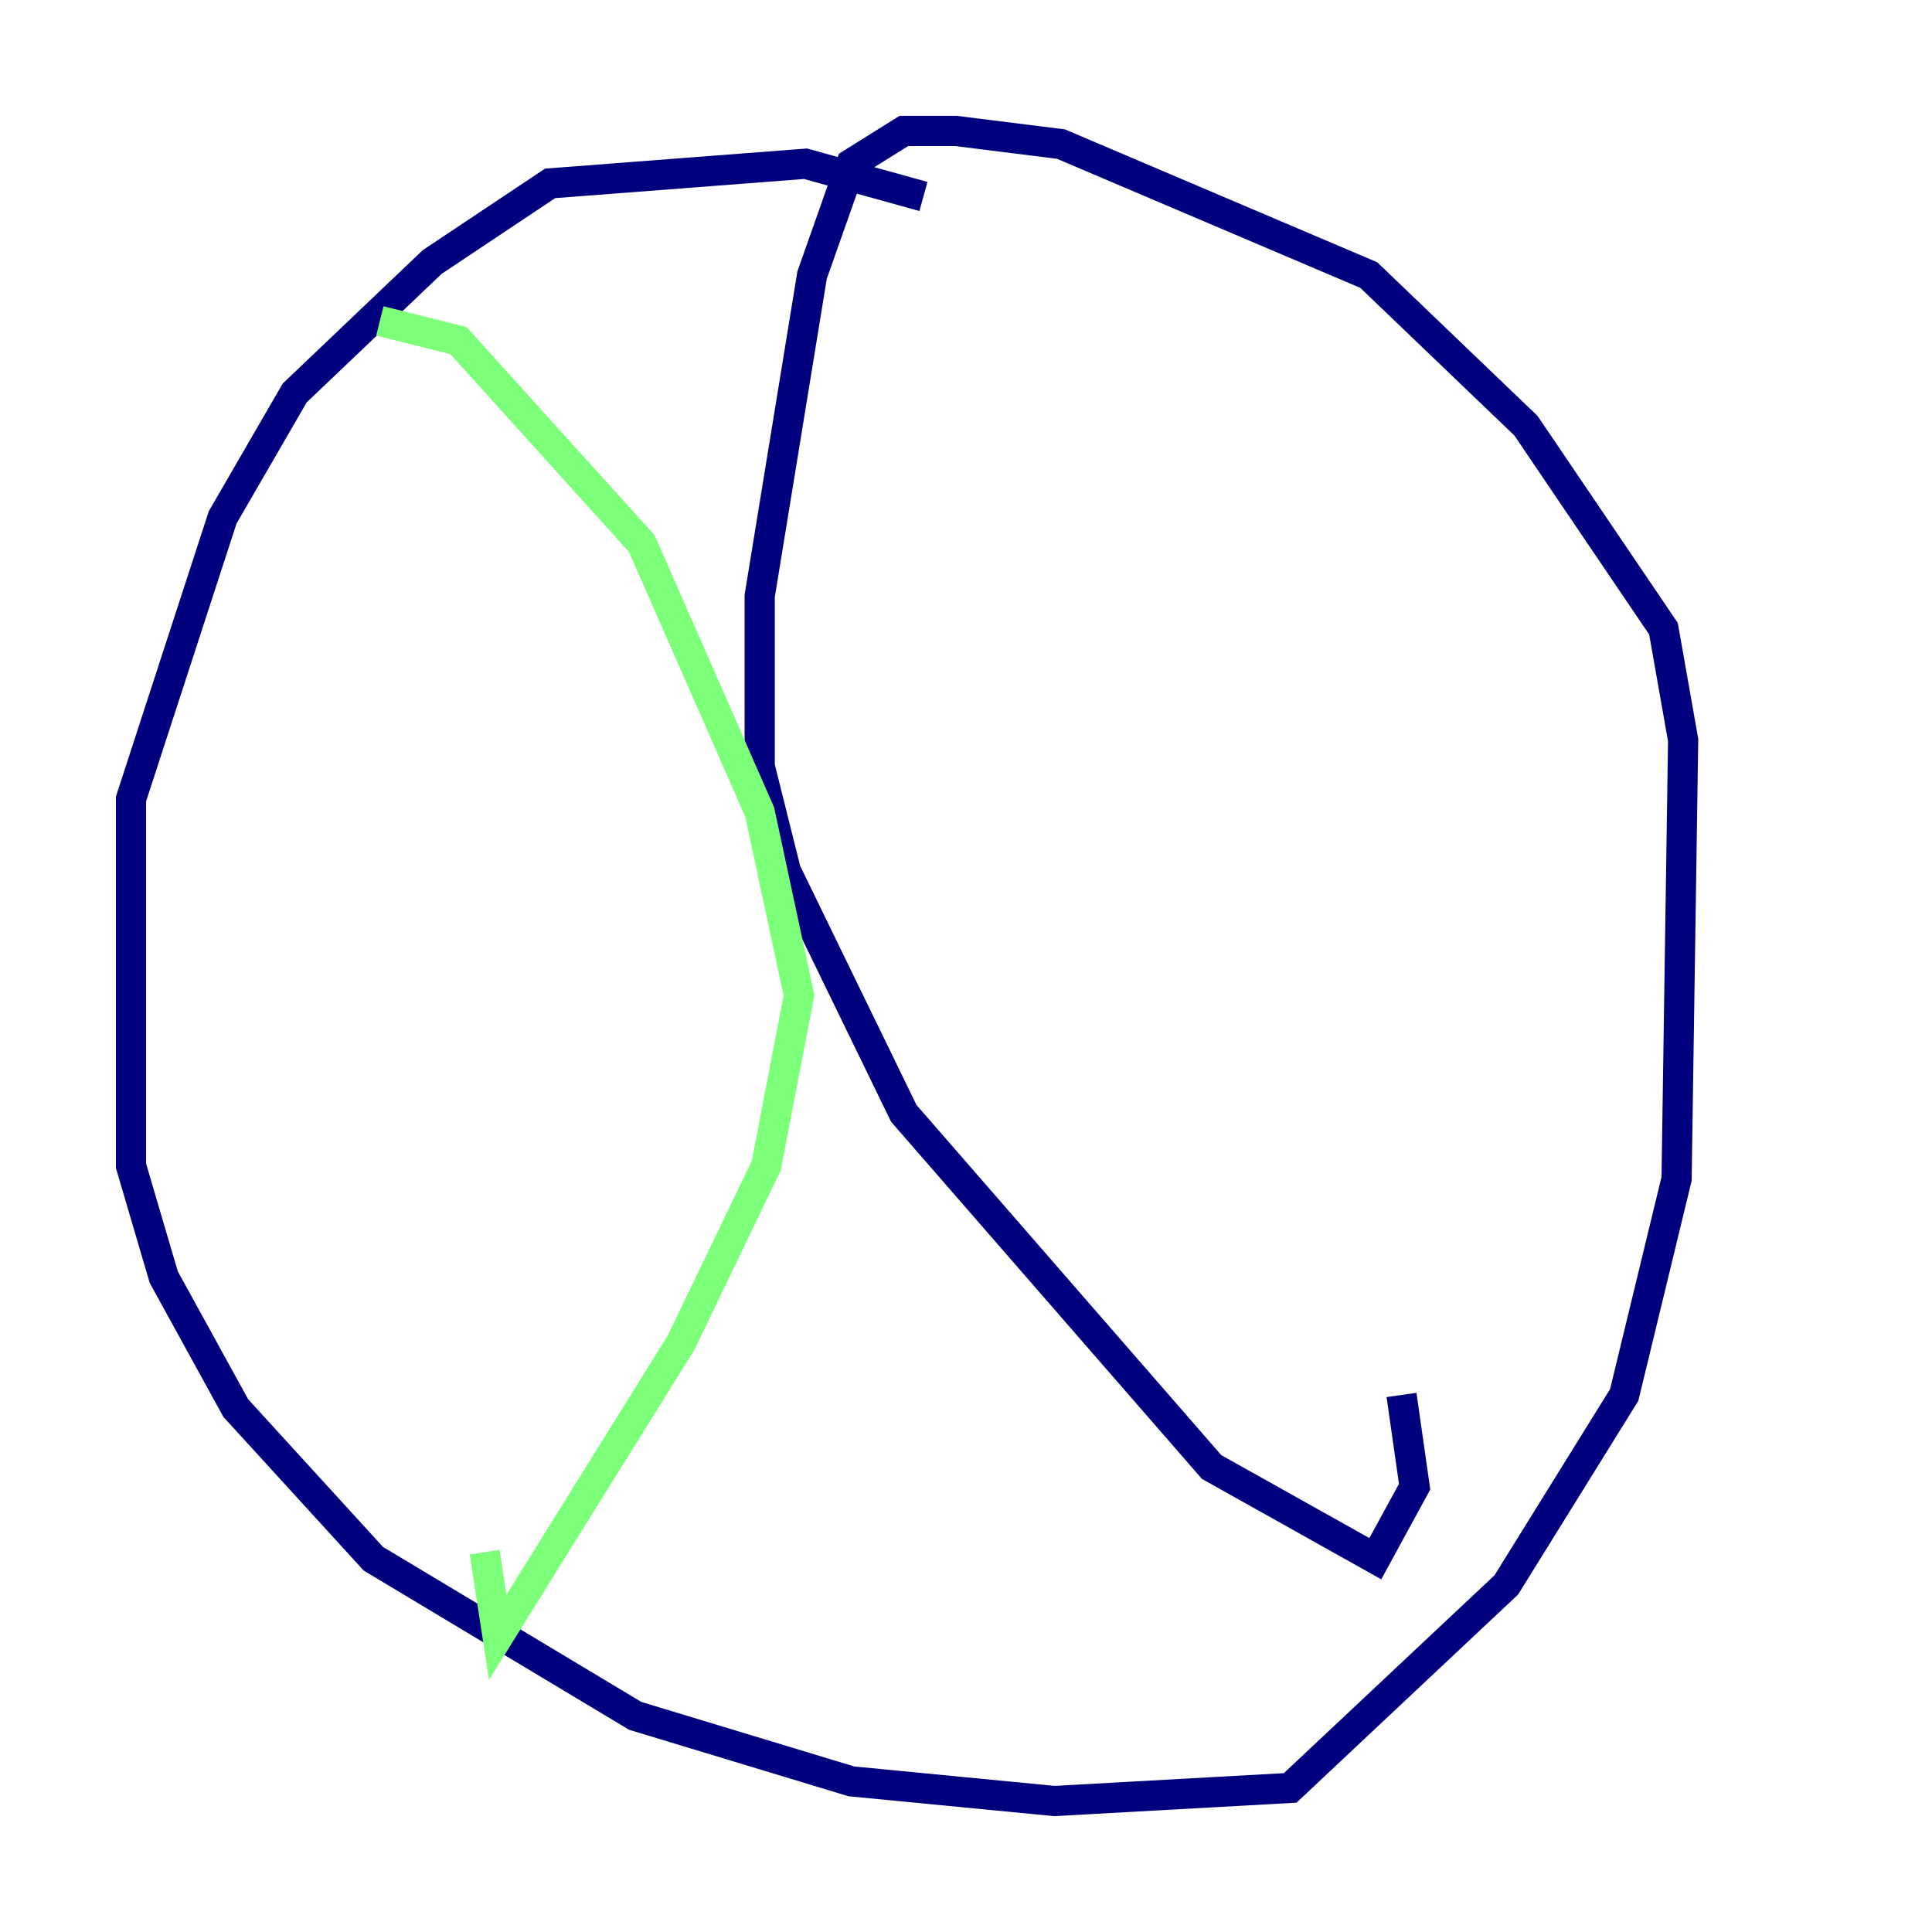 <?xml version="1.0" encoding="utf-8" ?>
<svg baseProfile="tiny" height="128" version="1.2" viewBox="0,0,128,128" width="128" xmlns="http://www.w3.org/2000/svg" xmlns:ev="http://www.w3.org/2001/xml-events" xmlns:xlink="http://www.w3.org/1999/xlink"><defs /><polyline fill="none" points="61.18,13.017 53.37,10.848 36.447,12.149 28.637,17.356 19.525,26.034 14.752,34.278 8.678,52.936 8.678,77.234 10.848,84.61 15.62,93.288 24.732,103.268 42.088,113.681 56.407,118.02 69.858,119.322 85.478,118.454 99.797,105.003 107.607,92.42 111.078,78.102 111.512,49.031 110.21,41.654 101.098,28.203 90.685,18.224 70.291,9.546 63.349,8.678 59.878,8.678 56.407,10.848 53.803,18.224 50.332,39.485 50.332,50.766 52.068,57.709 59.878,73.763 80.271,97.193 91.119,103.268 93.722,98.495 92.854,92.42" stroke="#00007f" stroke-width="2" /><polyline fill="none" points="25.166,21.261 30.373,22.563 42.522,36.014 50.332,53.803 52.936,65.953 50.766,77.234 45.125,88.949 32.976,108.475 32.108,102.834" stroke="#7cff79" stroke-width="2" /><polyline fill="none" points="46.861,35.146 46.861,35.146" stroke="#7f0000" stroke-width="2" /></svg>